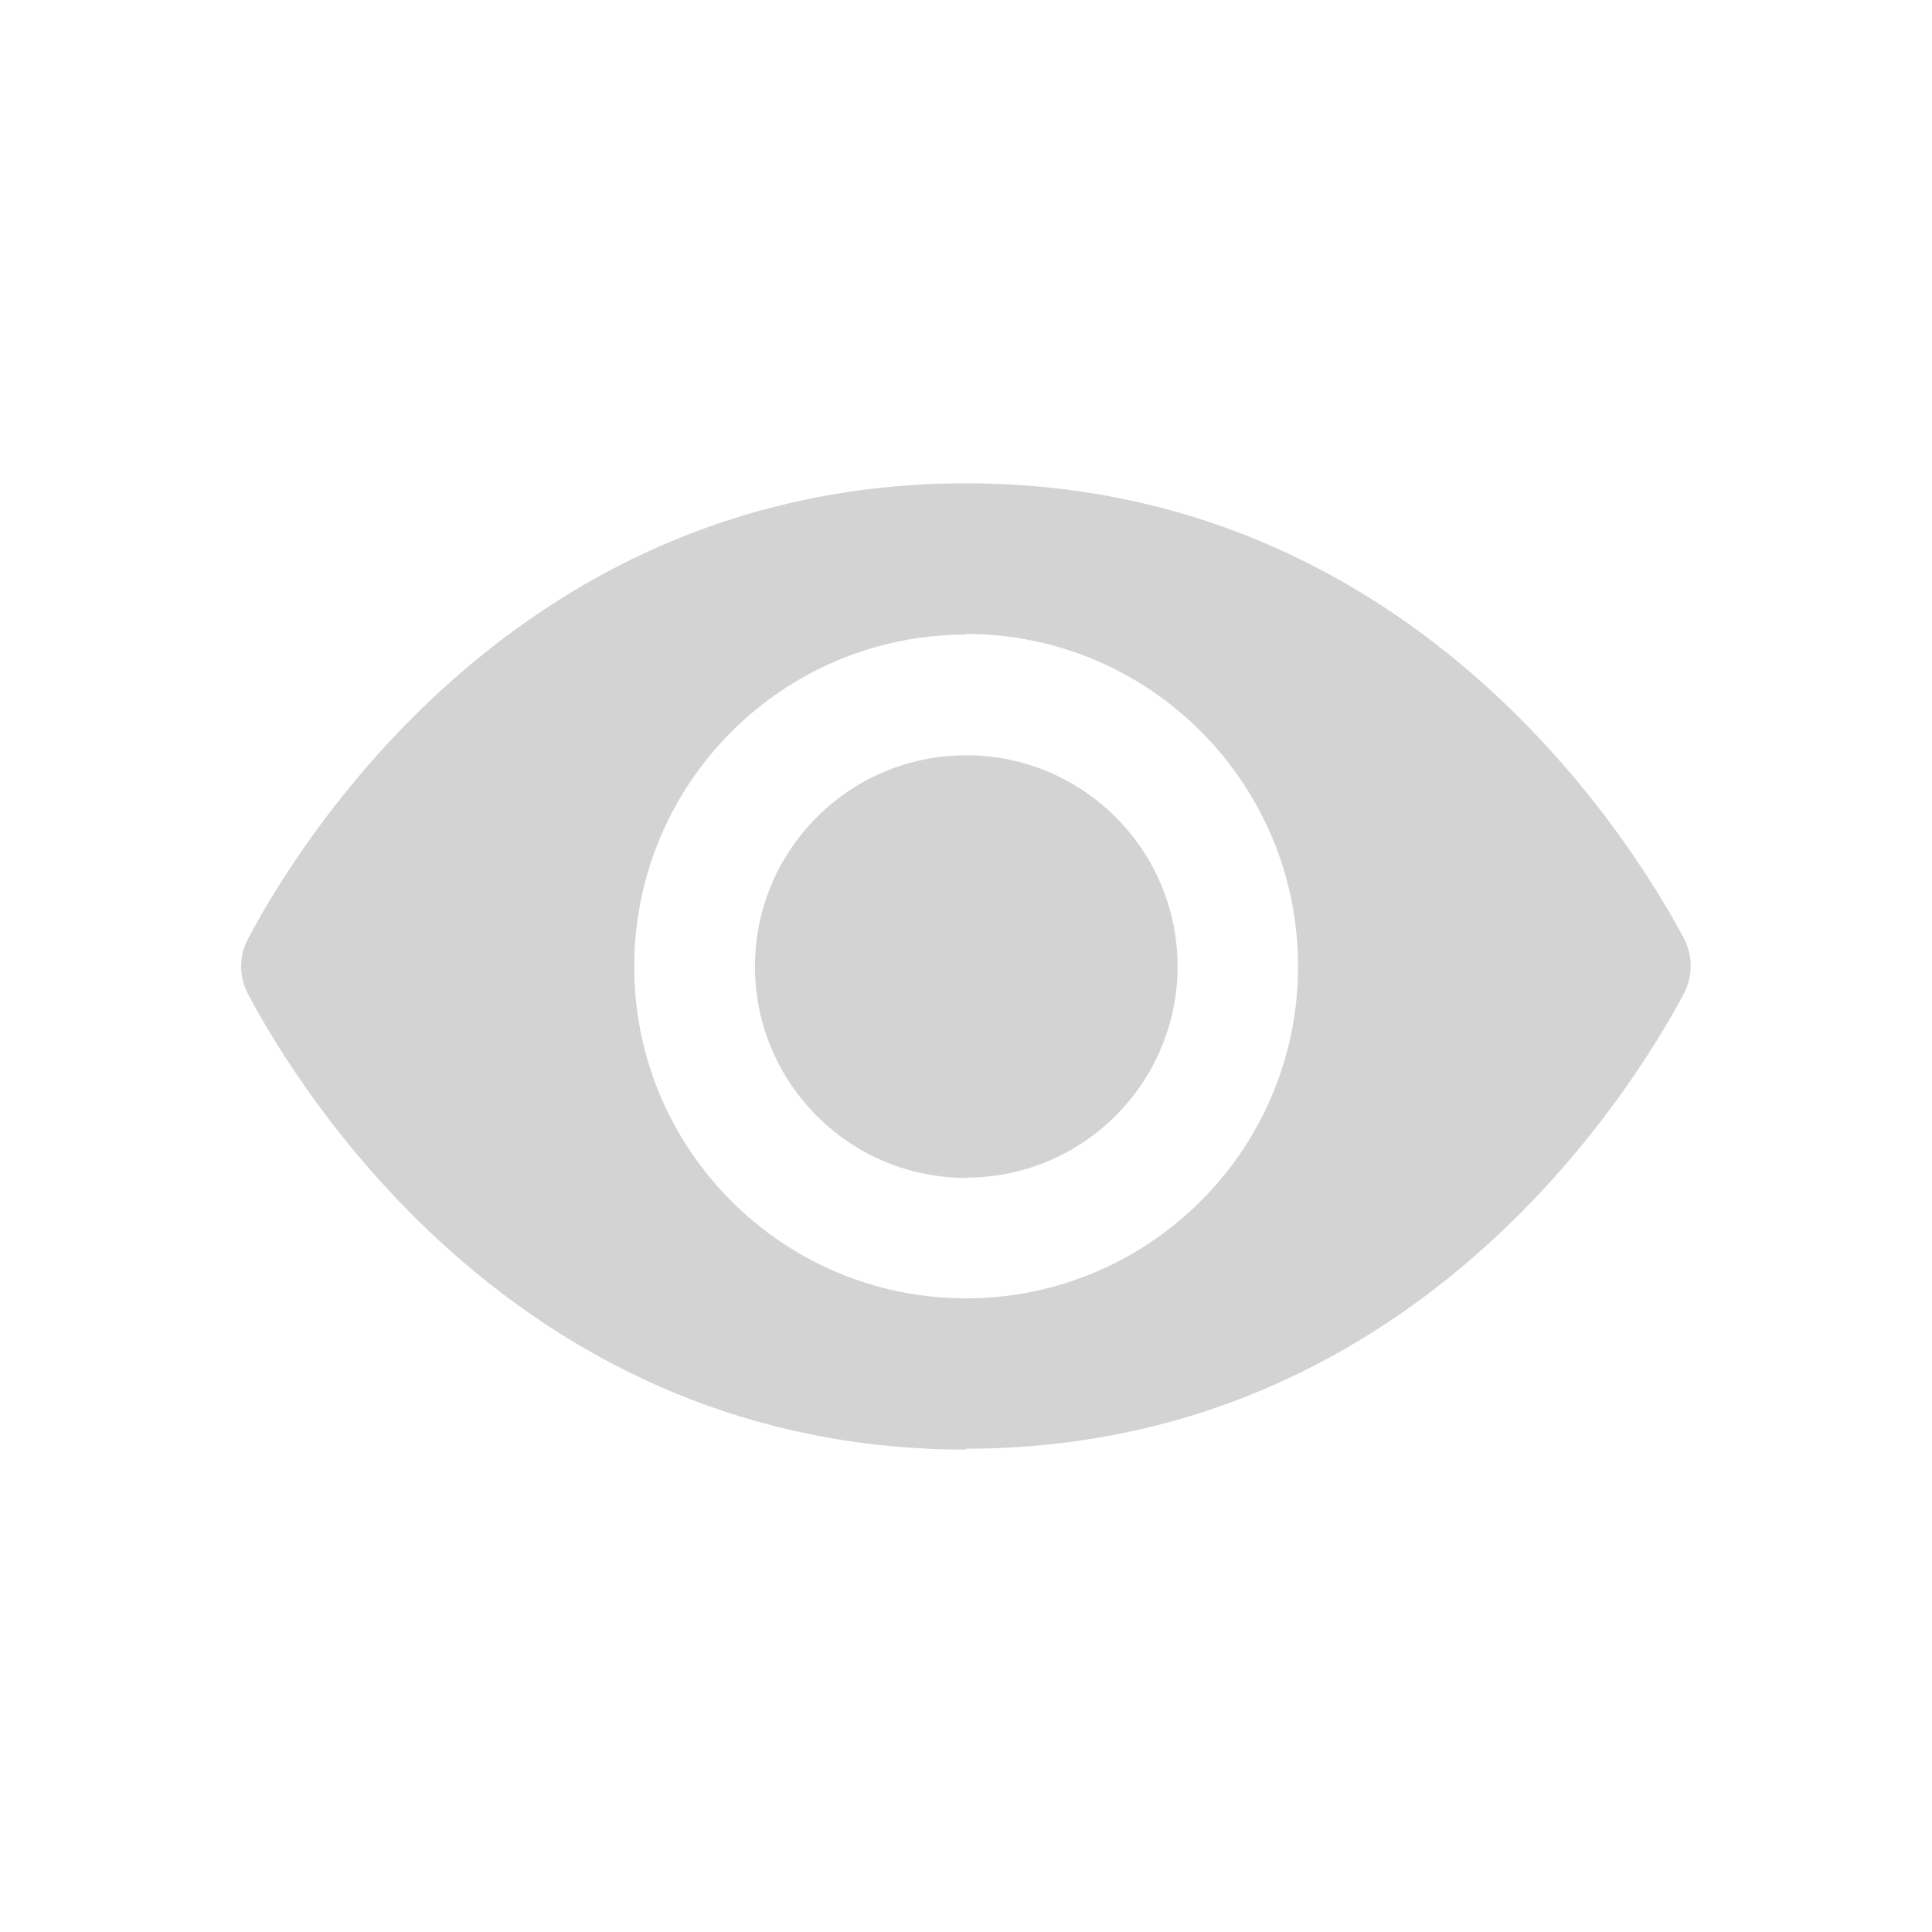 <svg xmlns="http://www.w3.org/2000/svg" viewBox="0 0 64 64">
  <path fill-rule="evenodd" d="M32 48.02c-14.68 0-21.97-11.68-23.78-15.08v0c-.31-.58-.31-1.27 0-1.85C10.03 27.68 17.32 16.01 32 16.01c14.67 0 21.96 11.67 23.78 15.07v0c.3.57.3 1.26 0 1.84 -1.82 3.4-9.11 15.07-23.78 15.07Zm.01-27v0c-6.08 0-11 4.92-11 11 0 6.07 4.92 10.99 11 10.99C38.08 43 43 38.08 43 32.01v0C43 25.93 38.07 21 32 21c-.01-.01-.01-.01-.01-.01Zm0 18v0c-3.87 0-7-3.14-7-7 0-3.87 3.13-7 7-7 3.86 0 7 3.13 7 7v0c-.01 3.86-3.14 6.99-7 6.99Z" fill="#D3D3D3"/>
</svg>